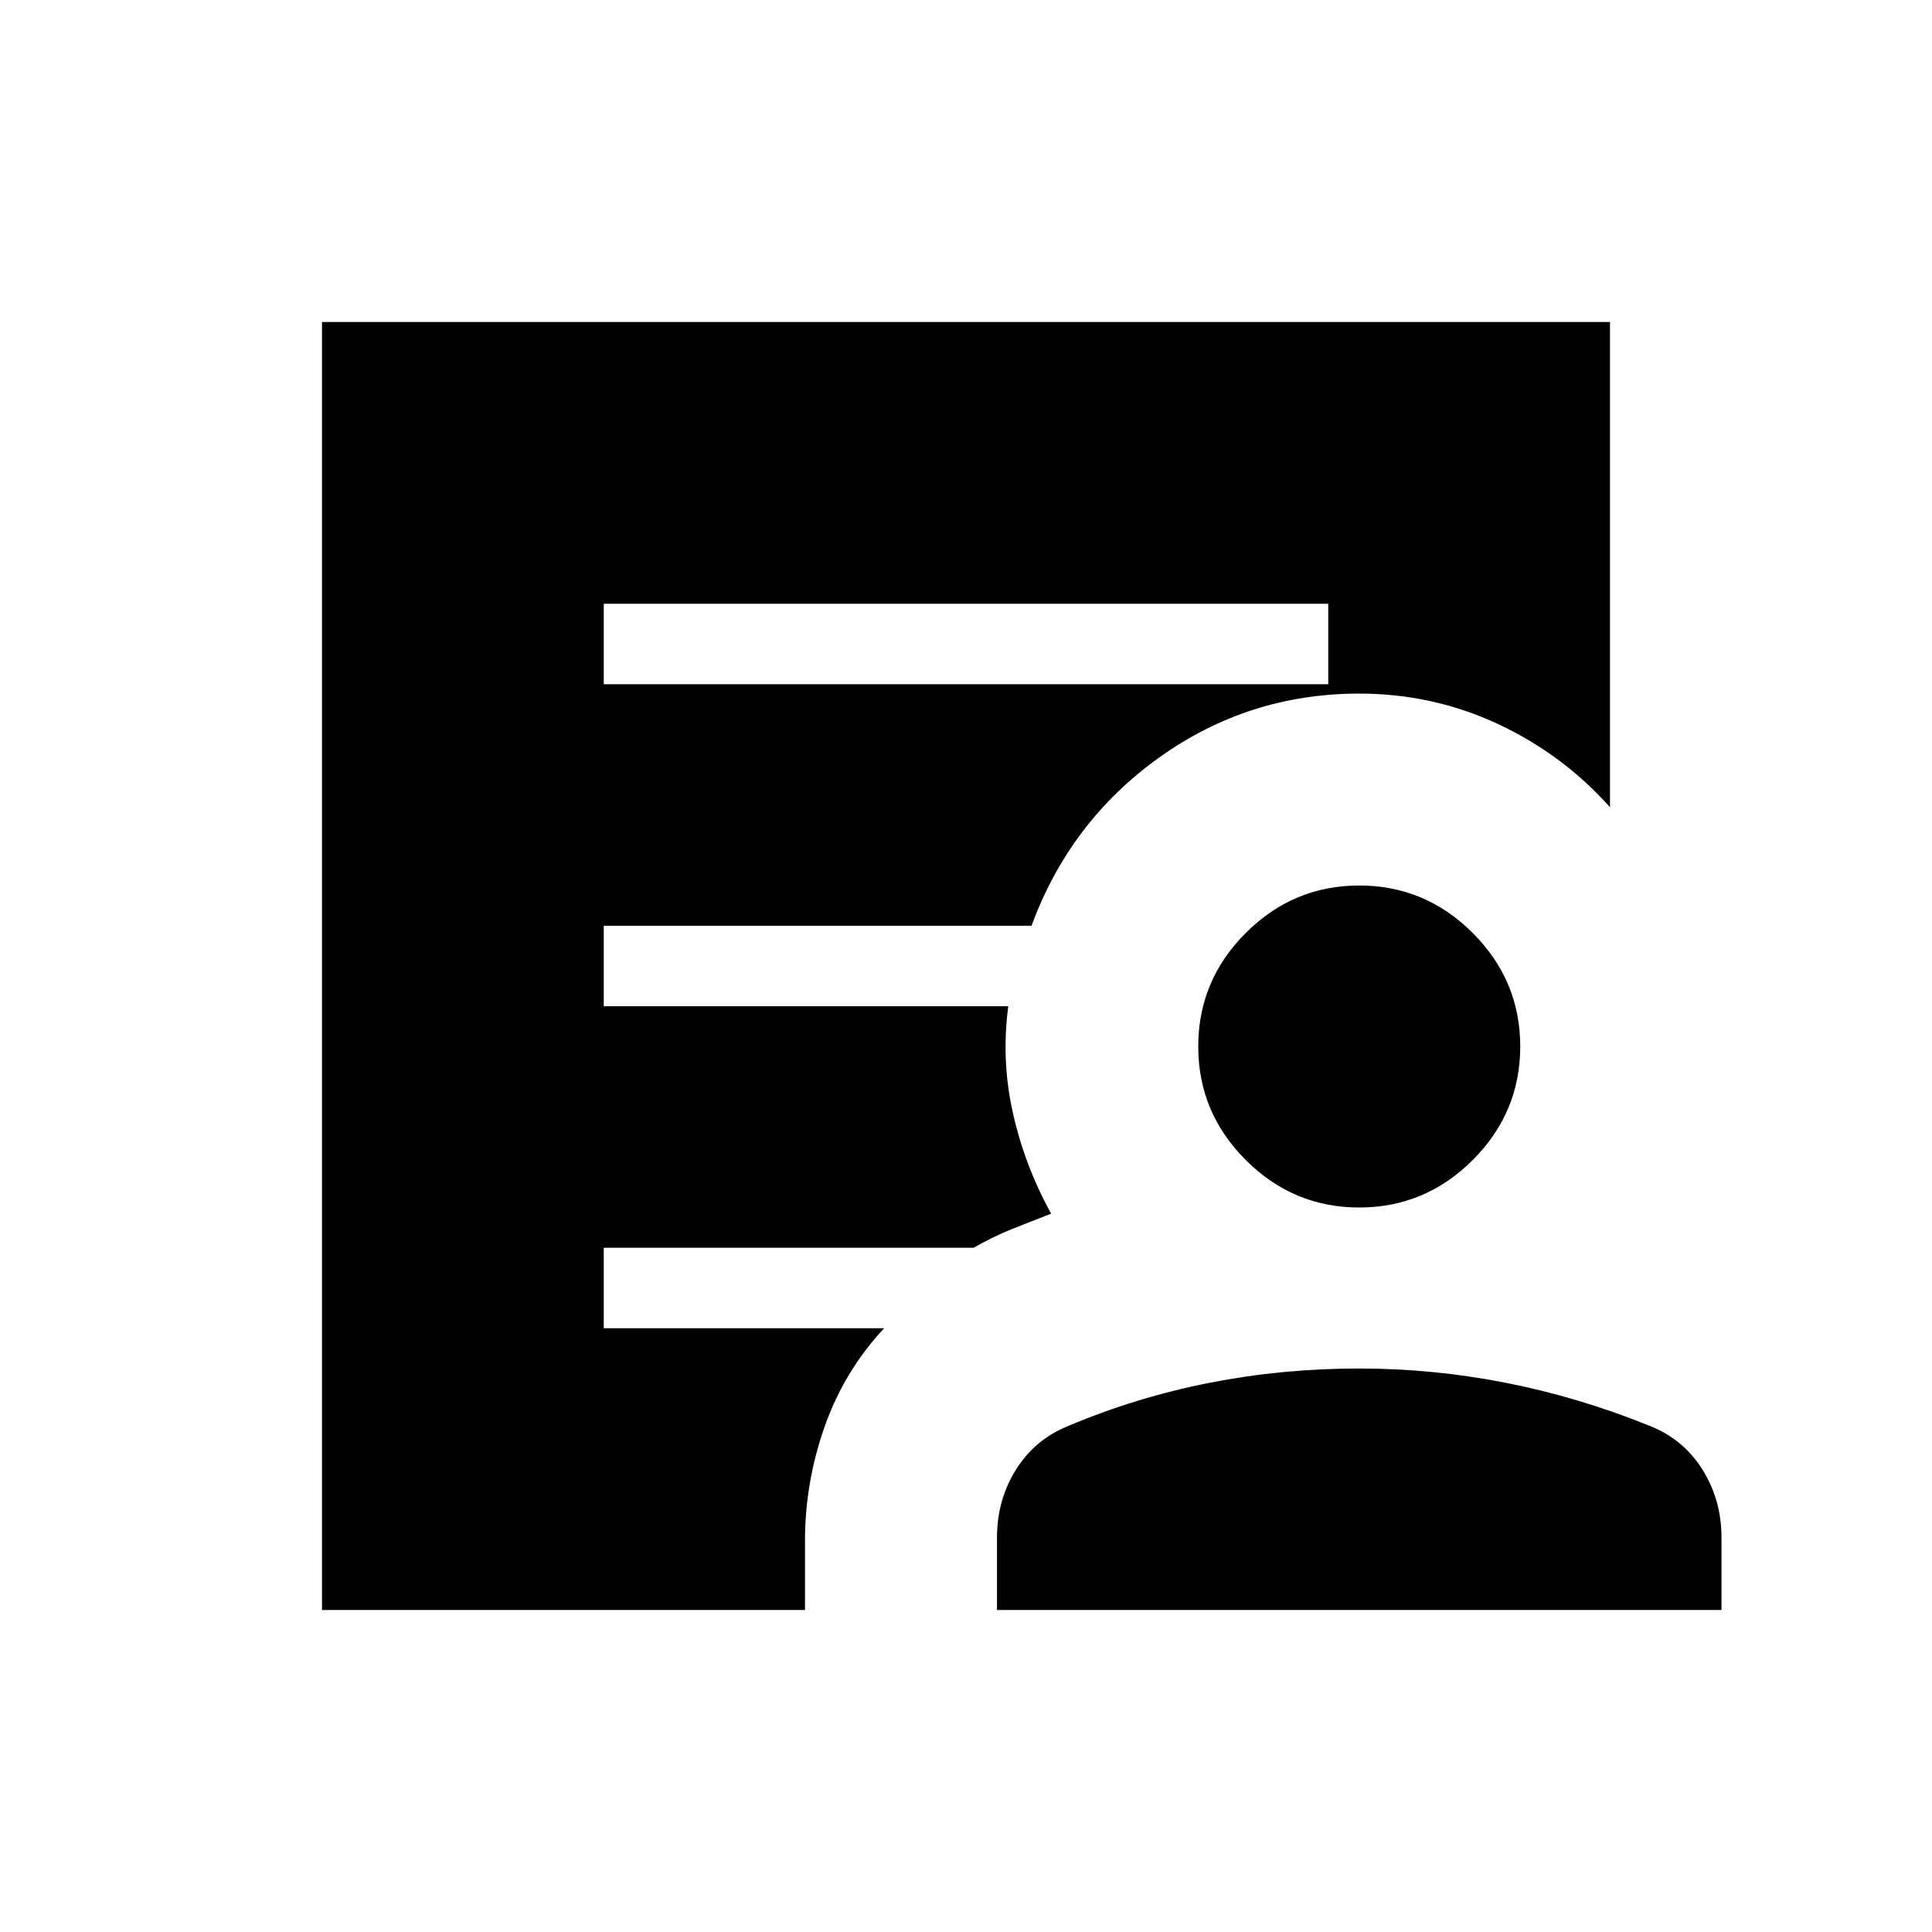 <svg xmlns="http://www.w3.org/2000/svg" width="3em" height="3em" viewBox="0 0 24 24"><path fill="currentColor" d="M7.5 8.5h9v-1h-9zM4 20V4h16v6.027q-.594-.663-1.4-1.037t-1.716-.374q-1.374 0-2.484.794t-1.586 2.09H7.5v1h5.025q-.089.673.058 1.327q.146.654.475 1.25q-.25.096-.49.192q-.241.097-.472.231H7.5v1h3.483q-.495.53-.739 1.222T10 19.139V20zm8.385 0v-.9q0-.465.235-.843q.236-.378.657-.546q.842-.355 1.747-.533t1.86-.178q.918 0 1.823.178t1.785.534q.422.167.657.545q.236.377.236.843v.9zm4.5-5q-.82 0-1.41-.59t-.59-1.41t.59-1.41t1.41-.59q.819 0 1.41.59q.59.59.59 1.41t-.59 1.41t-1.41.59"/></svg>